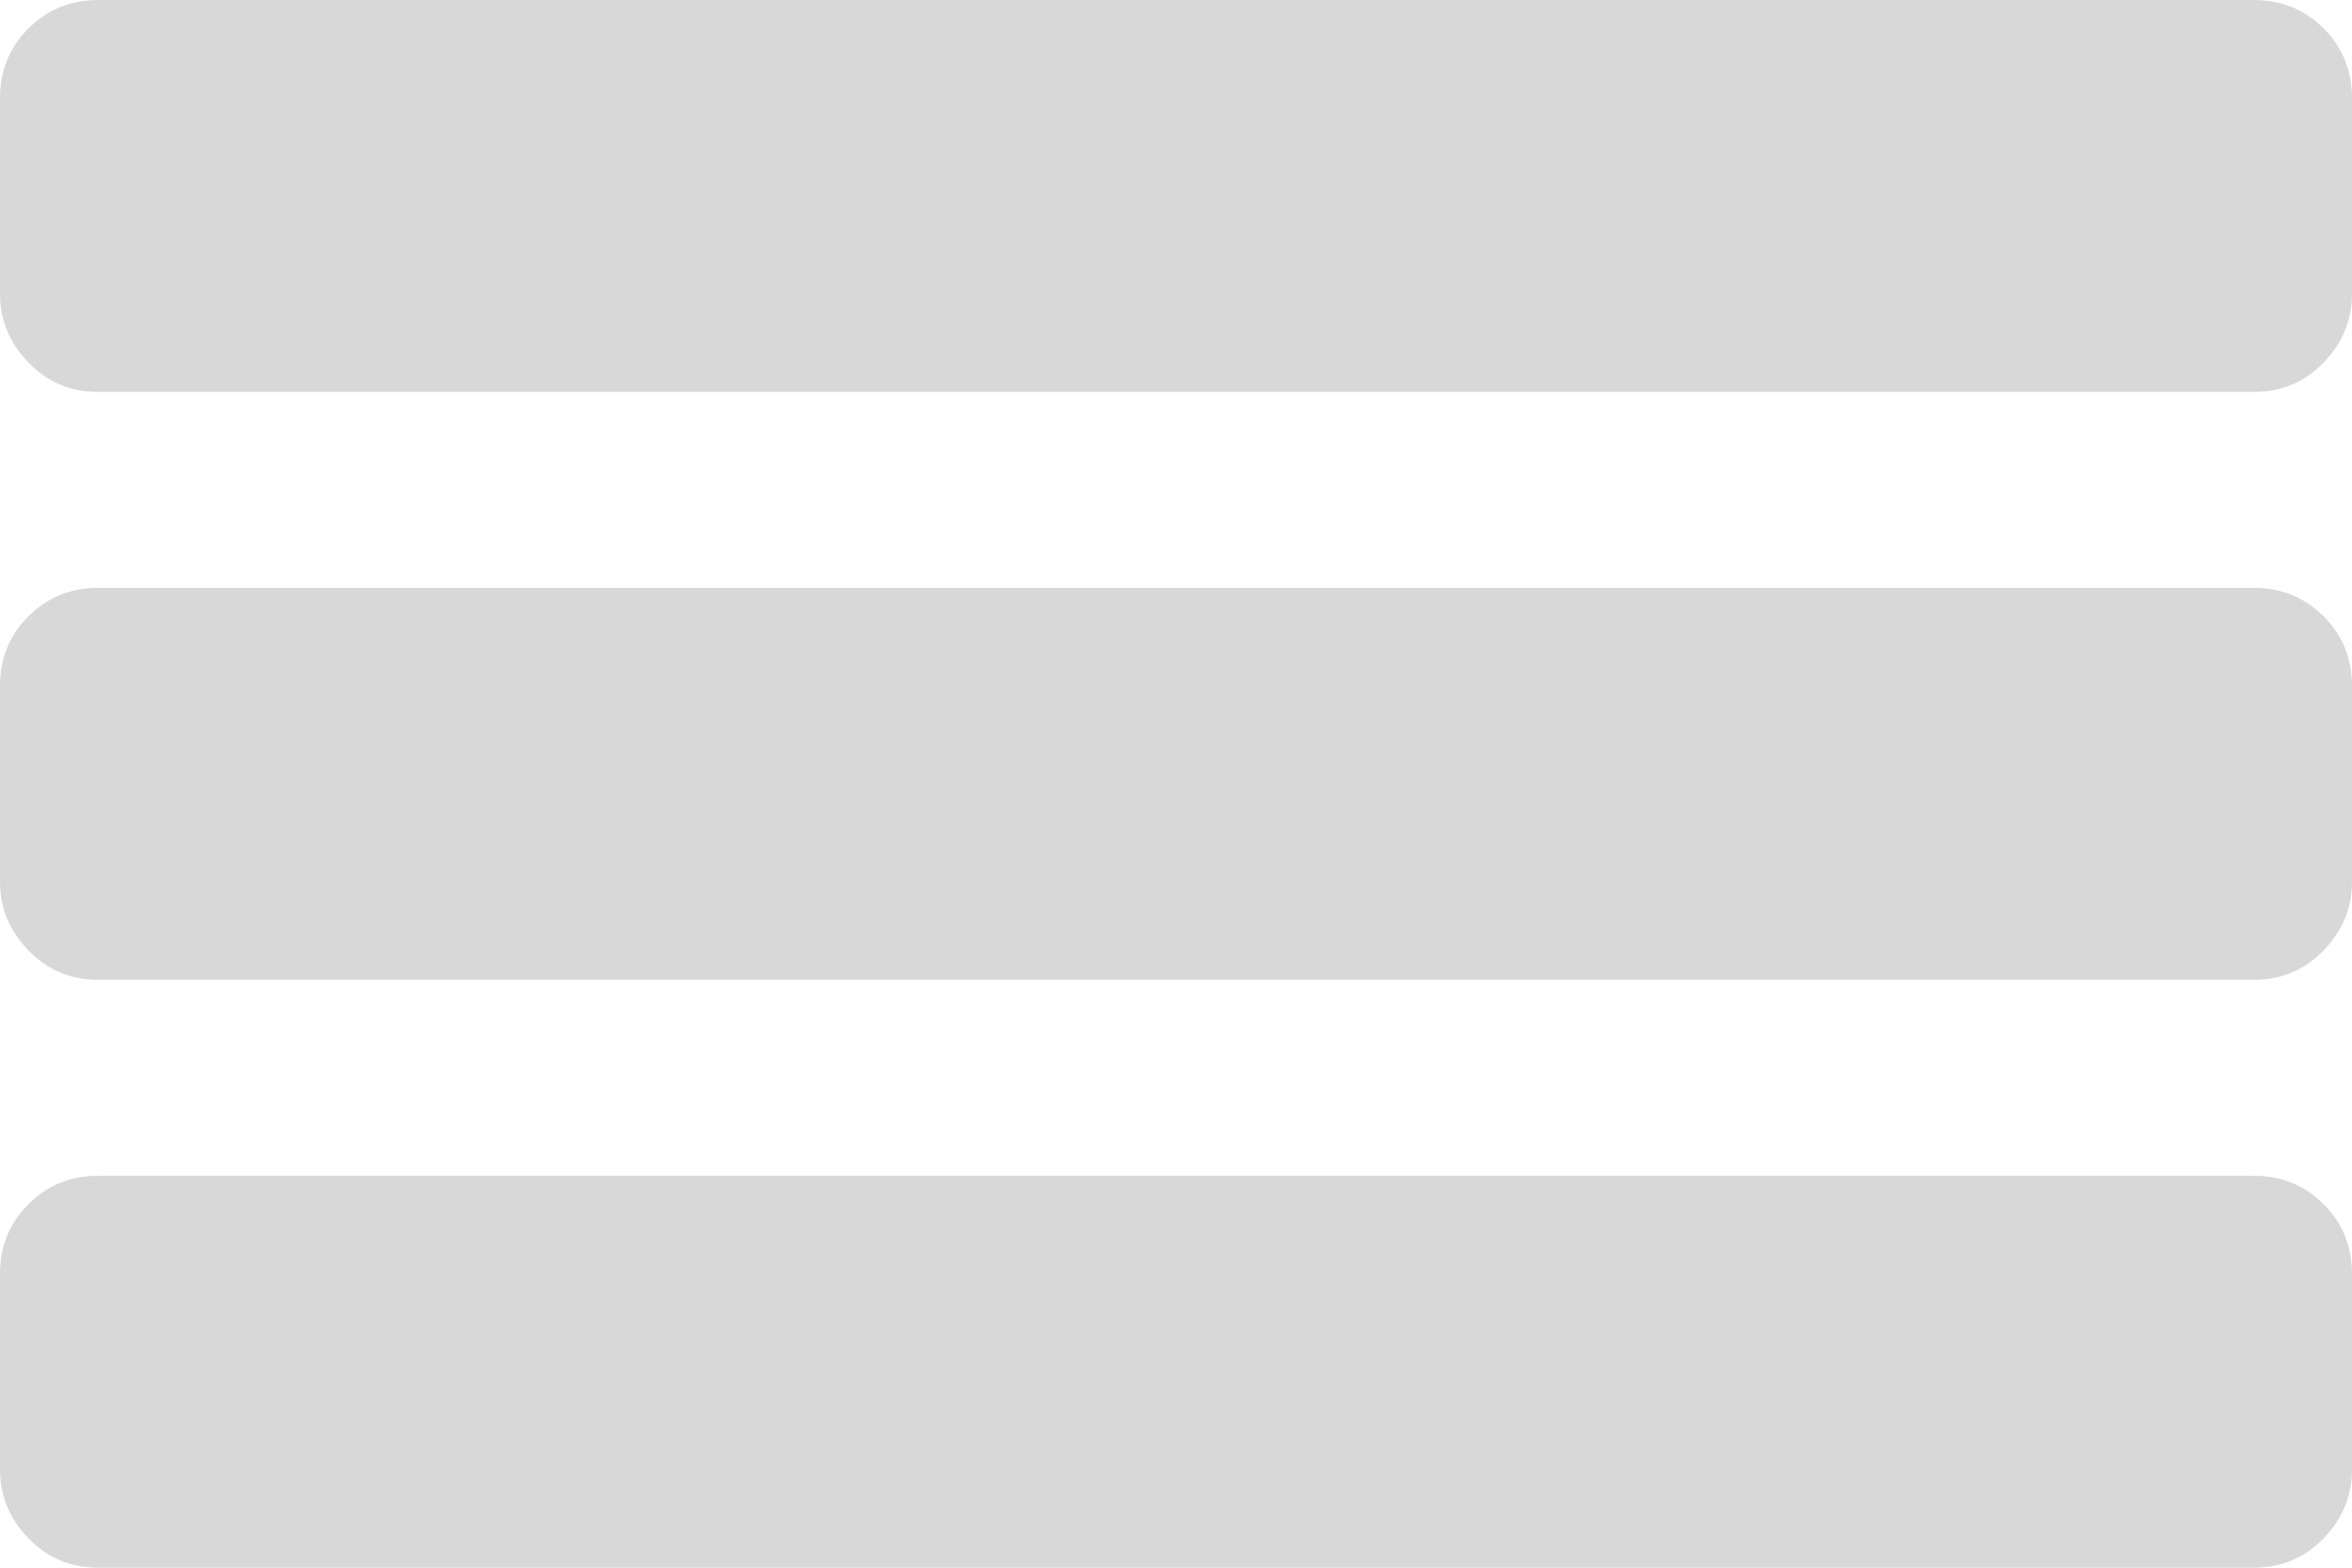 <?xml version="1.0" encoding="UTF-8" standalone="no"?>
<svg width="36px" height="24px" viewBox="0 0 36 24" version="1.1" xmlns="http://www.w3.org/2000/svg" xmlns:xlink="http://www.w3.org/1999/xlink" xmlns:sketch="http://www.bohemiancoding.com/sketch/ns">
    <!-- Generator: Sketch 3.3.2 (12043) - http://www.bohemiancoding.com/sketch -->
    <title>Fill 58</title>
    <desc>Created with Sketch.</desc>
    <defs></defs>
    <g id="Welcome" stroke="none" stroke-width="1" fill="none" fill-rule="evenodd" sketch:type="MSPage">
        <g id="NodeFire-UX---My-Nodes-#2" sketch:type="MSArtboardGroup" transform="translate(-34, -37)" fill="#D8D8D8">
            <g id="Top-menu-Copy" sketch:type="MSLayerGroup">
                <path d="M34,41.5 L34,38.5 C34,38.08 34.145,37.725 34.435,37.435 C34.725,37.146 35.08,37 35.5,37 L68.5,37 C68.92,37 69.275,37.146 69.566,37.435 C69.855,37.725 70,38.08 70,38.5 L70,41.5 C70,41.9 69.855,42.25 69.566,42.55 C69.275,42.85 68.92,43 68.5,43 L35.5,43 C35.08,43 34.725,42.85 34.435,42.55 C34.145,42.25 34,41.9 34,41.5 C34,41.5 34,41.9 34,41.5 L34,41.5 L34,41.5 Z M34,50.5 L34,47.5 C34,47.08 34.145,46.725 34.435,46.435 C34.725,46.146 35.08,46 35.5,46 L68.5,46 C68.92,46 69.275,46.146 69.566,46.435 C69.855,46.725 70,47.08 70,47.5 L70,50.5 C70,50.9 69.855,51.25 69.566,51.55 C69.275,51.85 68.92,52 68.5,52 L35.5,52 C35.08,52 34.725,51.85 34.435,51.55 C34.145,51.25 34,50.9 34,50.5 C34,50.5 34,50.9 34,50.5 L34,50.5 L34,50.5 Z M34,59.5 L34,56.5 C34,56.08 34.145,55.725 34.435,55.435 C34.725,55.146 35.08,55 35.5,55 L68.5,55 C68.92,55 69.275,55.146 69.566,55.435 C69.855,55.725 70,56.08 70,56.5 L70,59.5 C70,59.9 69.855,60.25 69.566,60.55 C69.275,60.85 68.92,61 68.5,61 L35.5,61 C35.08,61 34.725,60.85 34.435,60.55 C34.145,60.25 34,59.9 34,59.5 C34,59.5 34,59.9 34,59.5 L34,59.5 L34,59.5 Z" id="Fill-58" sketch:type="MSShapeGroup"></path>
            </g>
        </g>
    </g>
</svg>